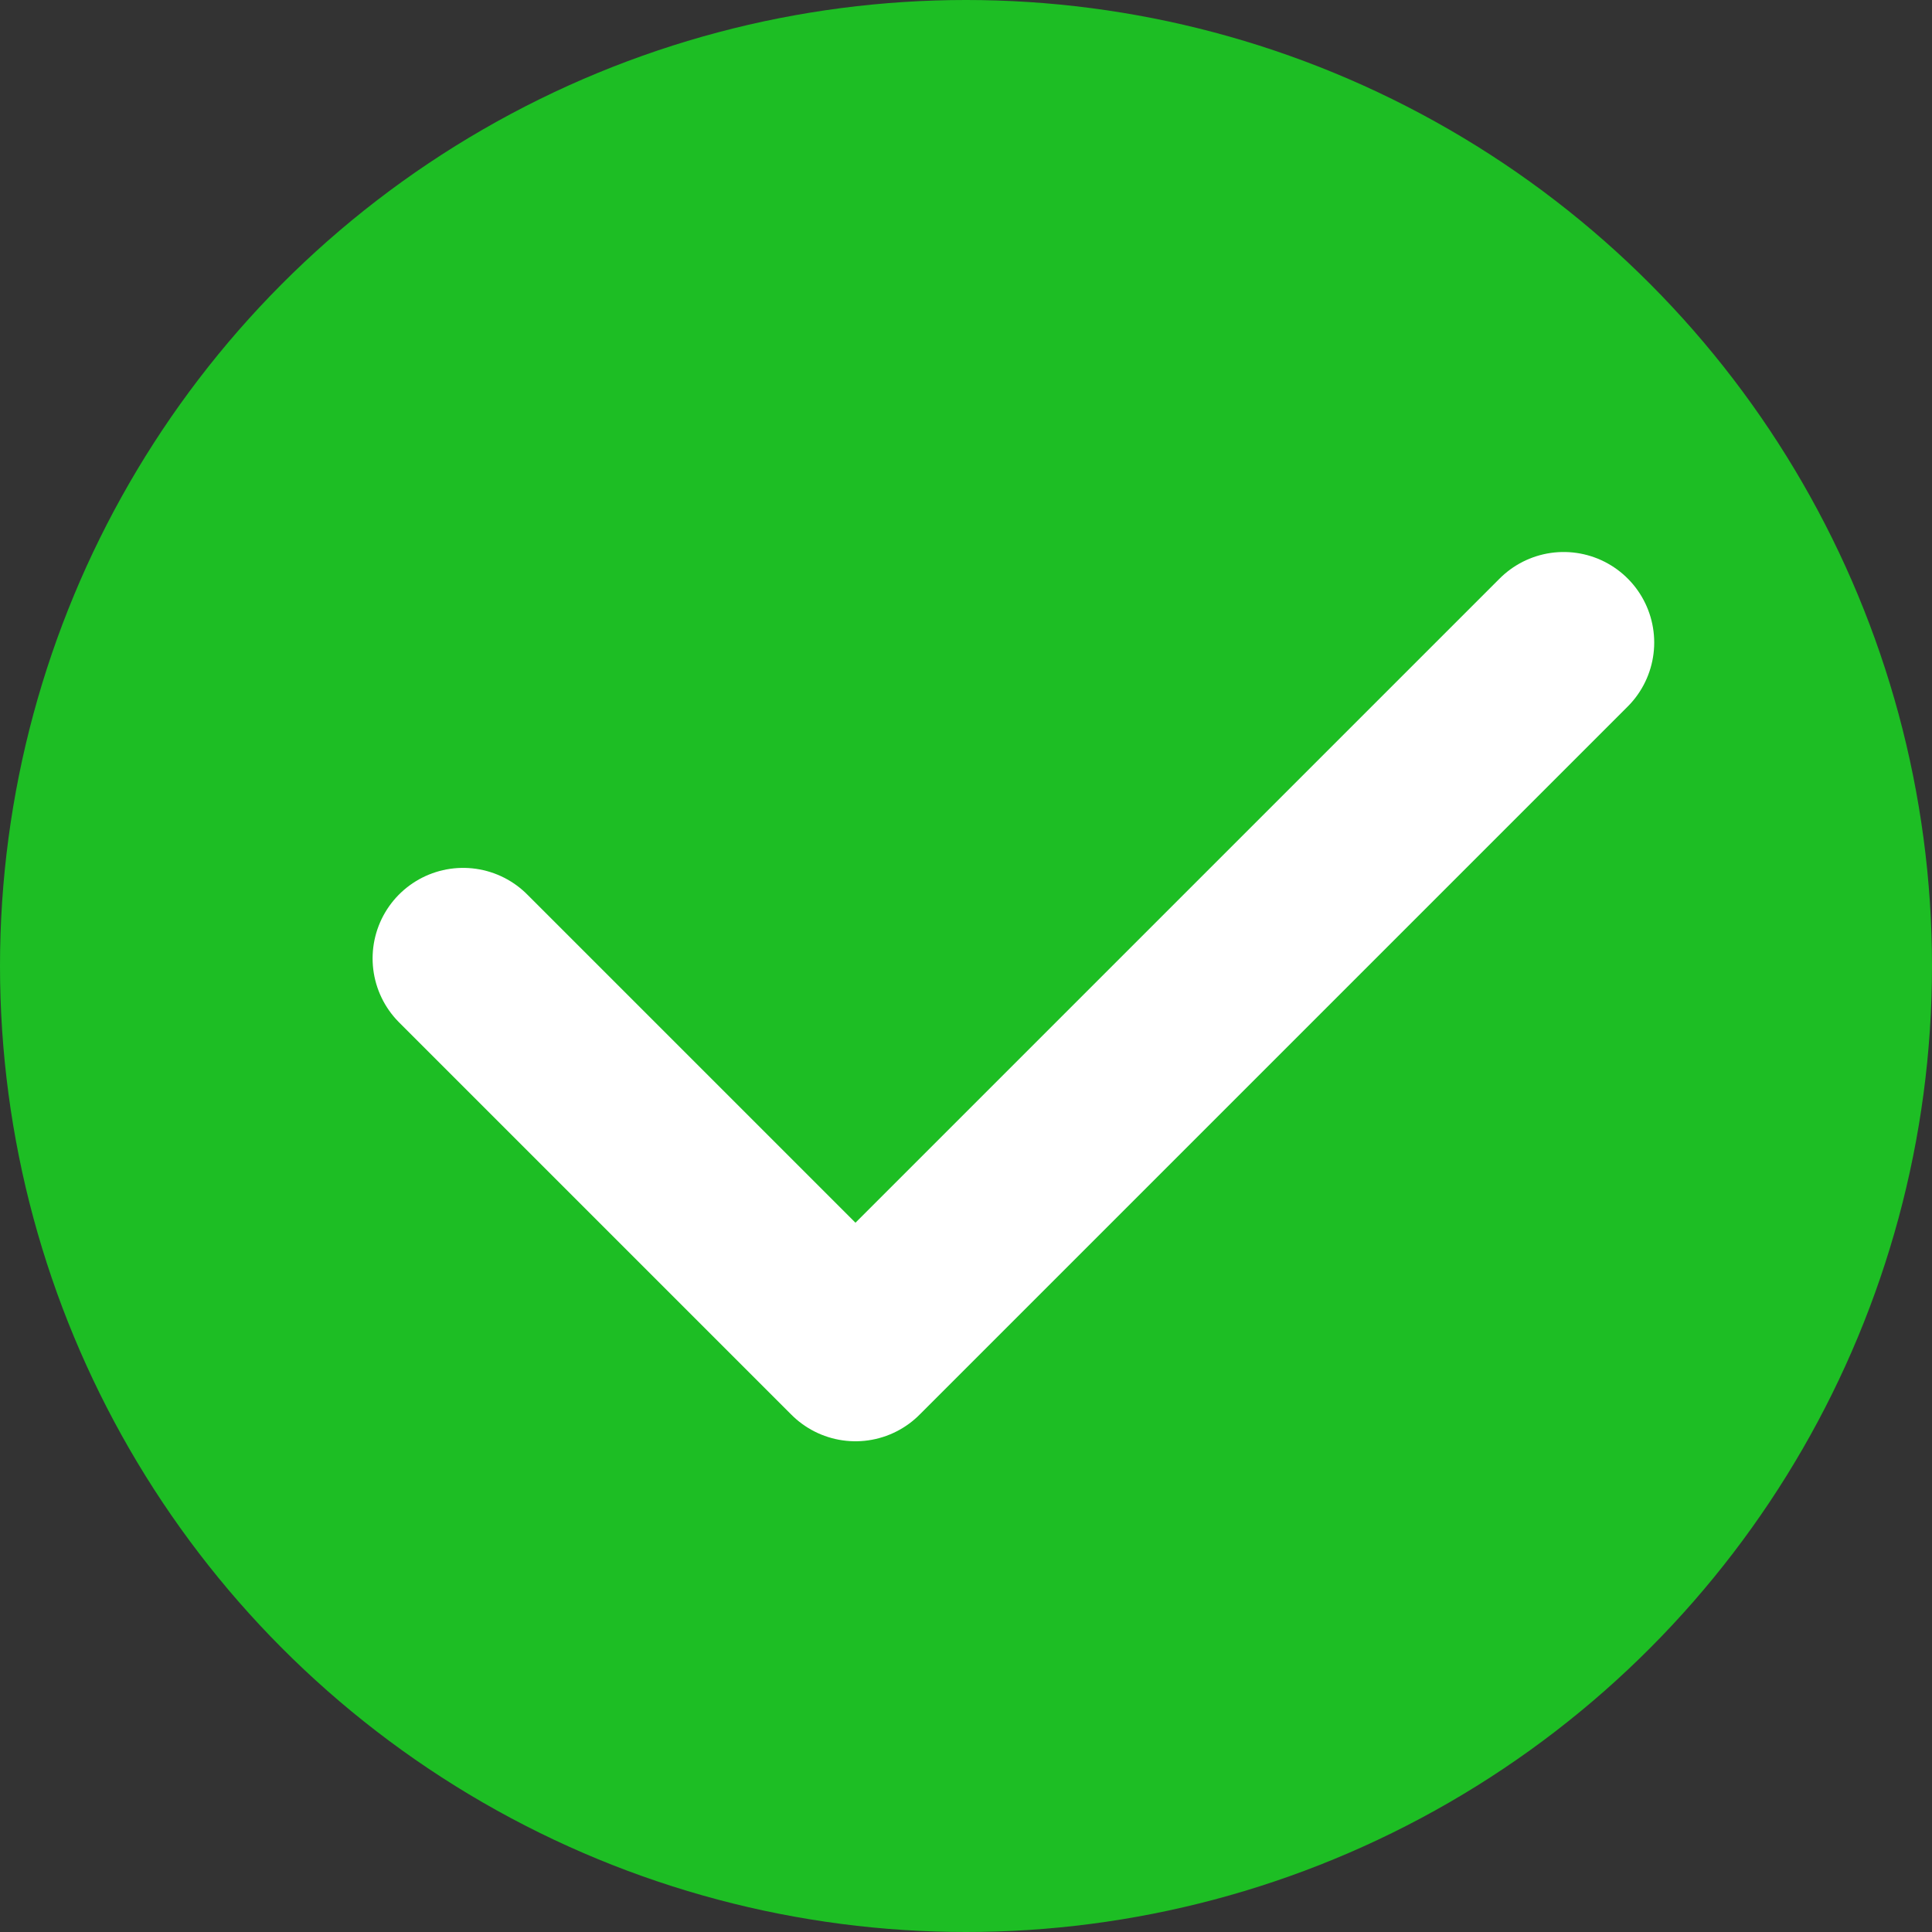 <svg width="14" height="14" viewBox="0 0 14 14" fill="none" xmlns="http://www.w3.org/2000/svg">
<rect x="0" y="0" width="14" height="14" fill="#333333" stroke="none"/>
<g id="Group 19">
<circle id="Ellipse 6" cx="7" cy="7" r="7" fill="#1DBE24"/>
<path id="Vector 5" d="M3.356 6.945L6.199 9.788L11.331 4.656" stroke="white" stroke-width="1.312" stroke-linecap="round" stroke-linejoin="round"/>
</g>
</svg>
